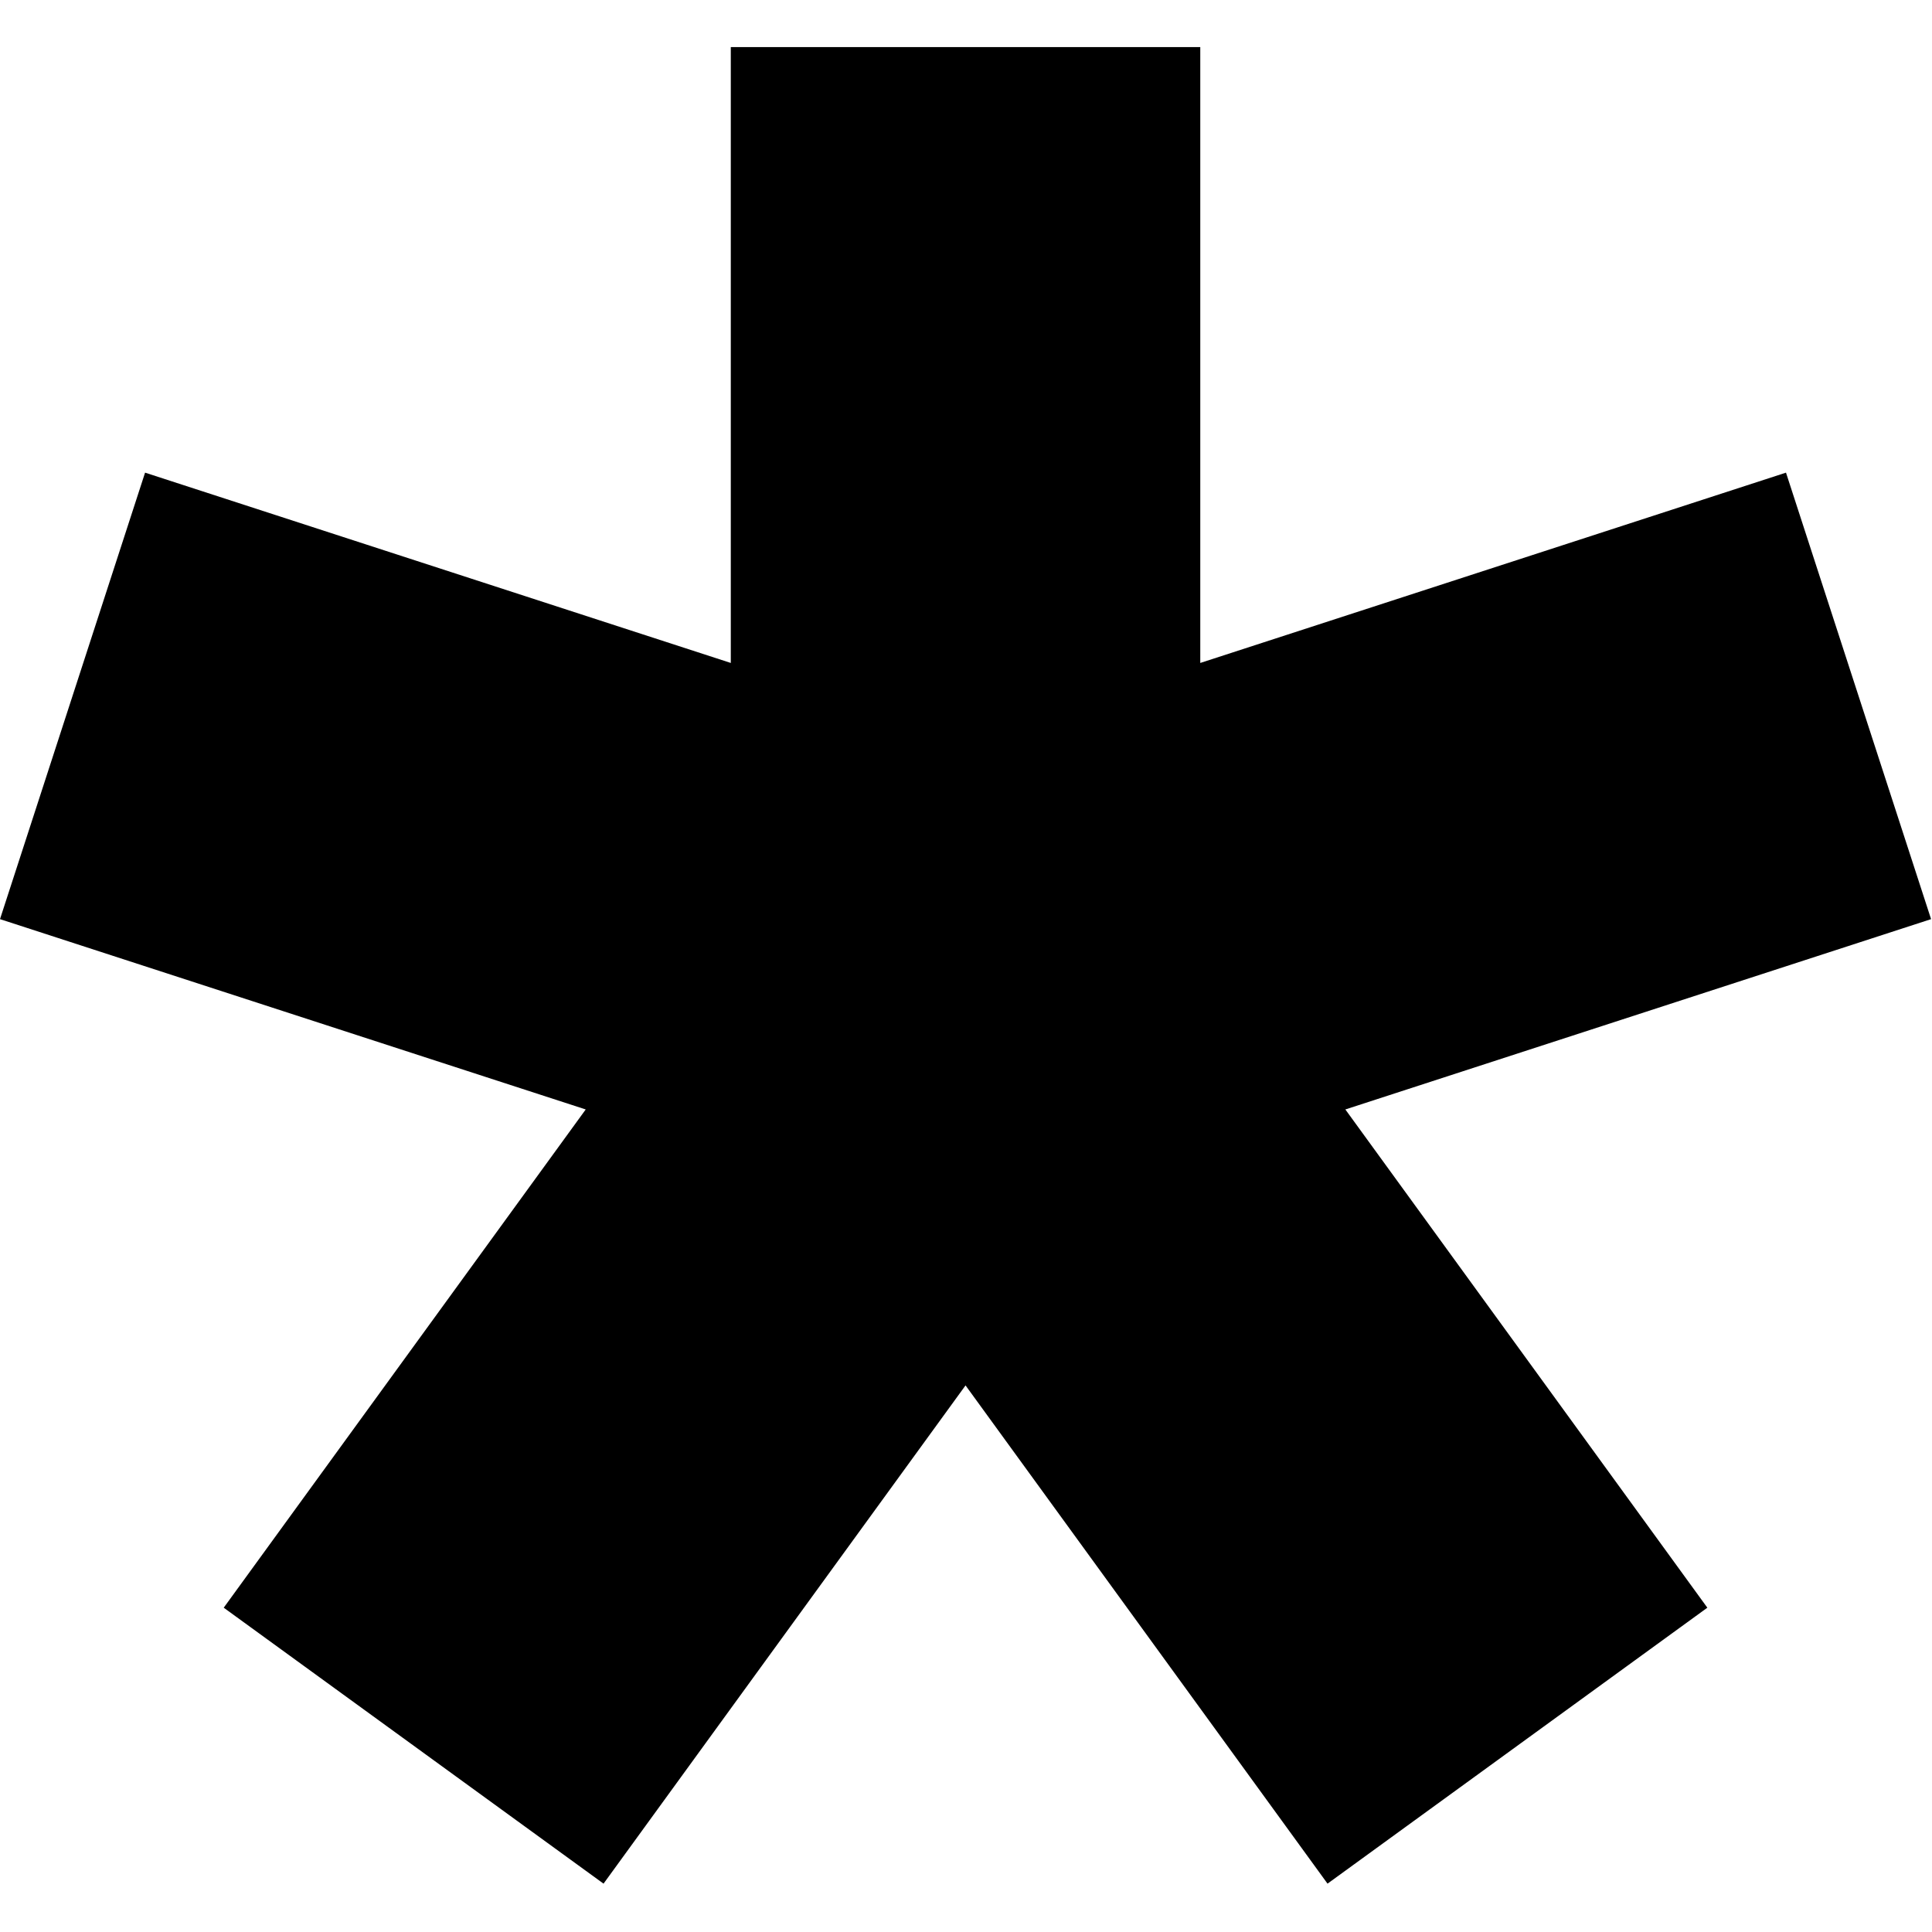 <?xml version="1.0" encoding="UTF-8" standalone="no"?>
<!DOCTYPE svg PUBLIC "-//W3C//DTD SVG 1.1//EN" "http://www.w3.org/Graphics/SVG/1.1/DTD/svg11.dtd">
<svg width="100%" height="100%" viewBox="0 0 16 16" version="1.1" xmlns="http://www.w3.org/2000/svg" xmlns:xlink="http://www.w3.org/1999/xlink" xml:space="preserve" xmlns:serif="http://www.serif.com/" style="fill-rule:evenodd;clip-rule:evenodd;stroke-linejoin:round;stroke-miterlimit:2;">
    <g transform="matrix(0.054,0,0,0.054,0,0.39)">
        <path d="M112.077,0L184.077,0L184.077,94.45L273.904,65.264L296.154,133.74L206.326,162.926L261.842,239.338L203.593,281.659L148.077,205.247L92.56,281.659L34.311,239.338L89.828,162.926L0,133.74L22.249,65.264L112.077,94.45L112.077,0Z"/>
    </g>
</svg>
